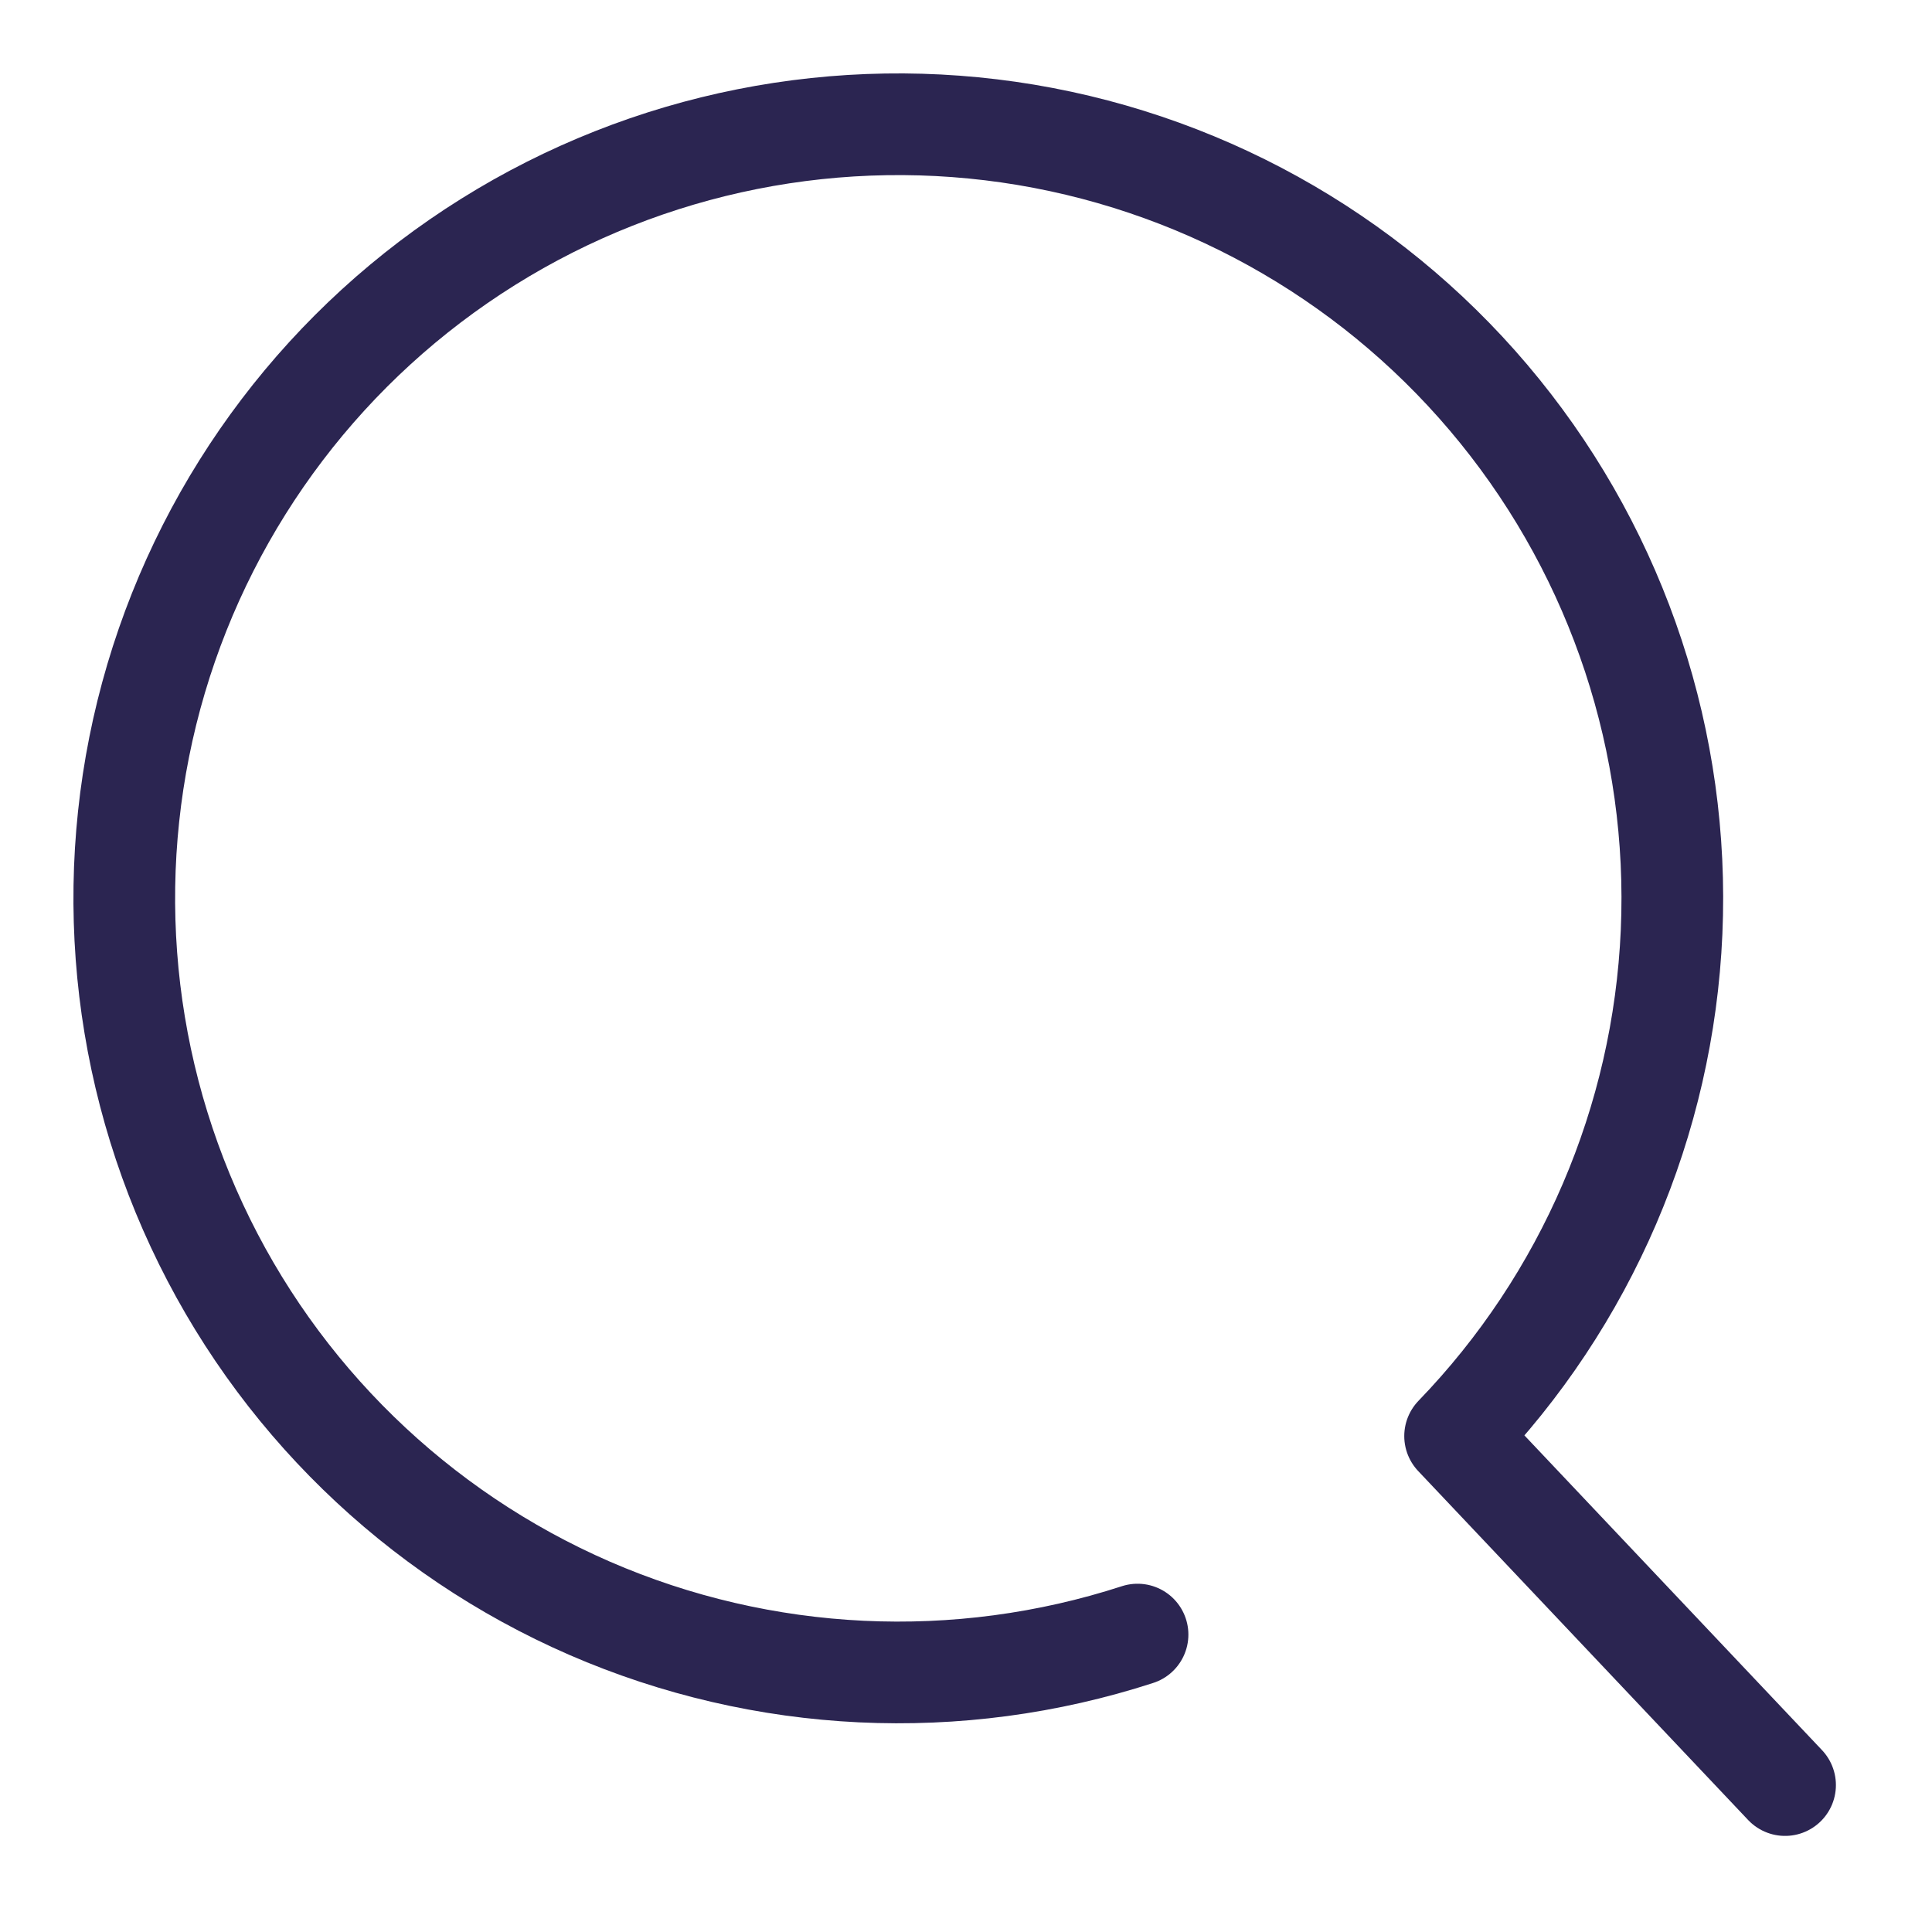 <svg width="19" height="19" viewBox="0 0 19 19" fill="none" xmlns="http://www.w3.org/2000/svg">
<path d="M17.555 17.555L14.31 14.123C15.601 12.786 16.358 11.023 16.439 9.166C16.52 7.31 15.919 5.488 14.749 4.043C13.58 2.599 11.923 1.633 10.09 1.326C8.257 1.02 6.376 1.394 4.8 2.379C3.224 3.364 2.063 4.892 1.535 6.674C1.008 8.455 1.15 10.369 1.936 12.053C2.721 13.737 4.096 15.076 5.8 15.817C7.504 16.557 9.42 16.649 11.187 16.075" stroke="#2B2551" stroke-linecap="round" stroke-linejoin="round"/>
</svg>
